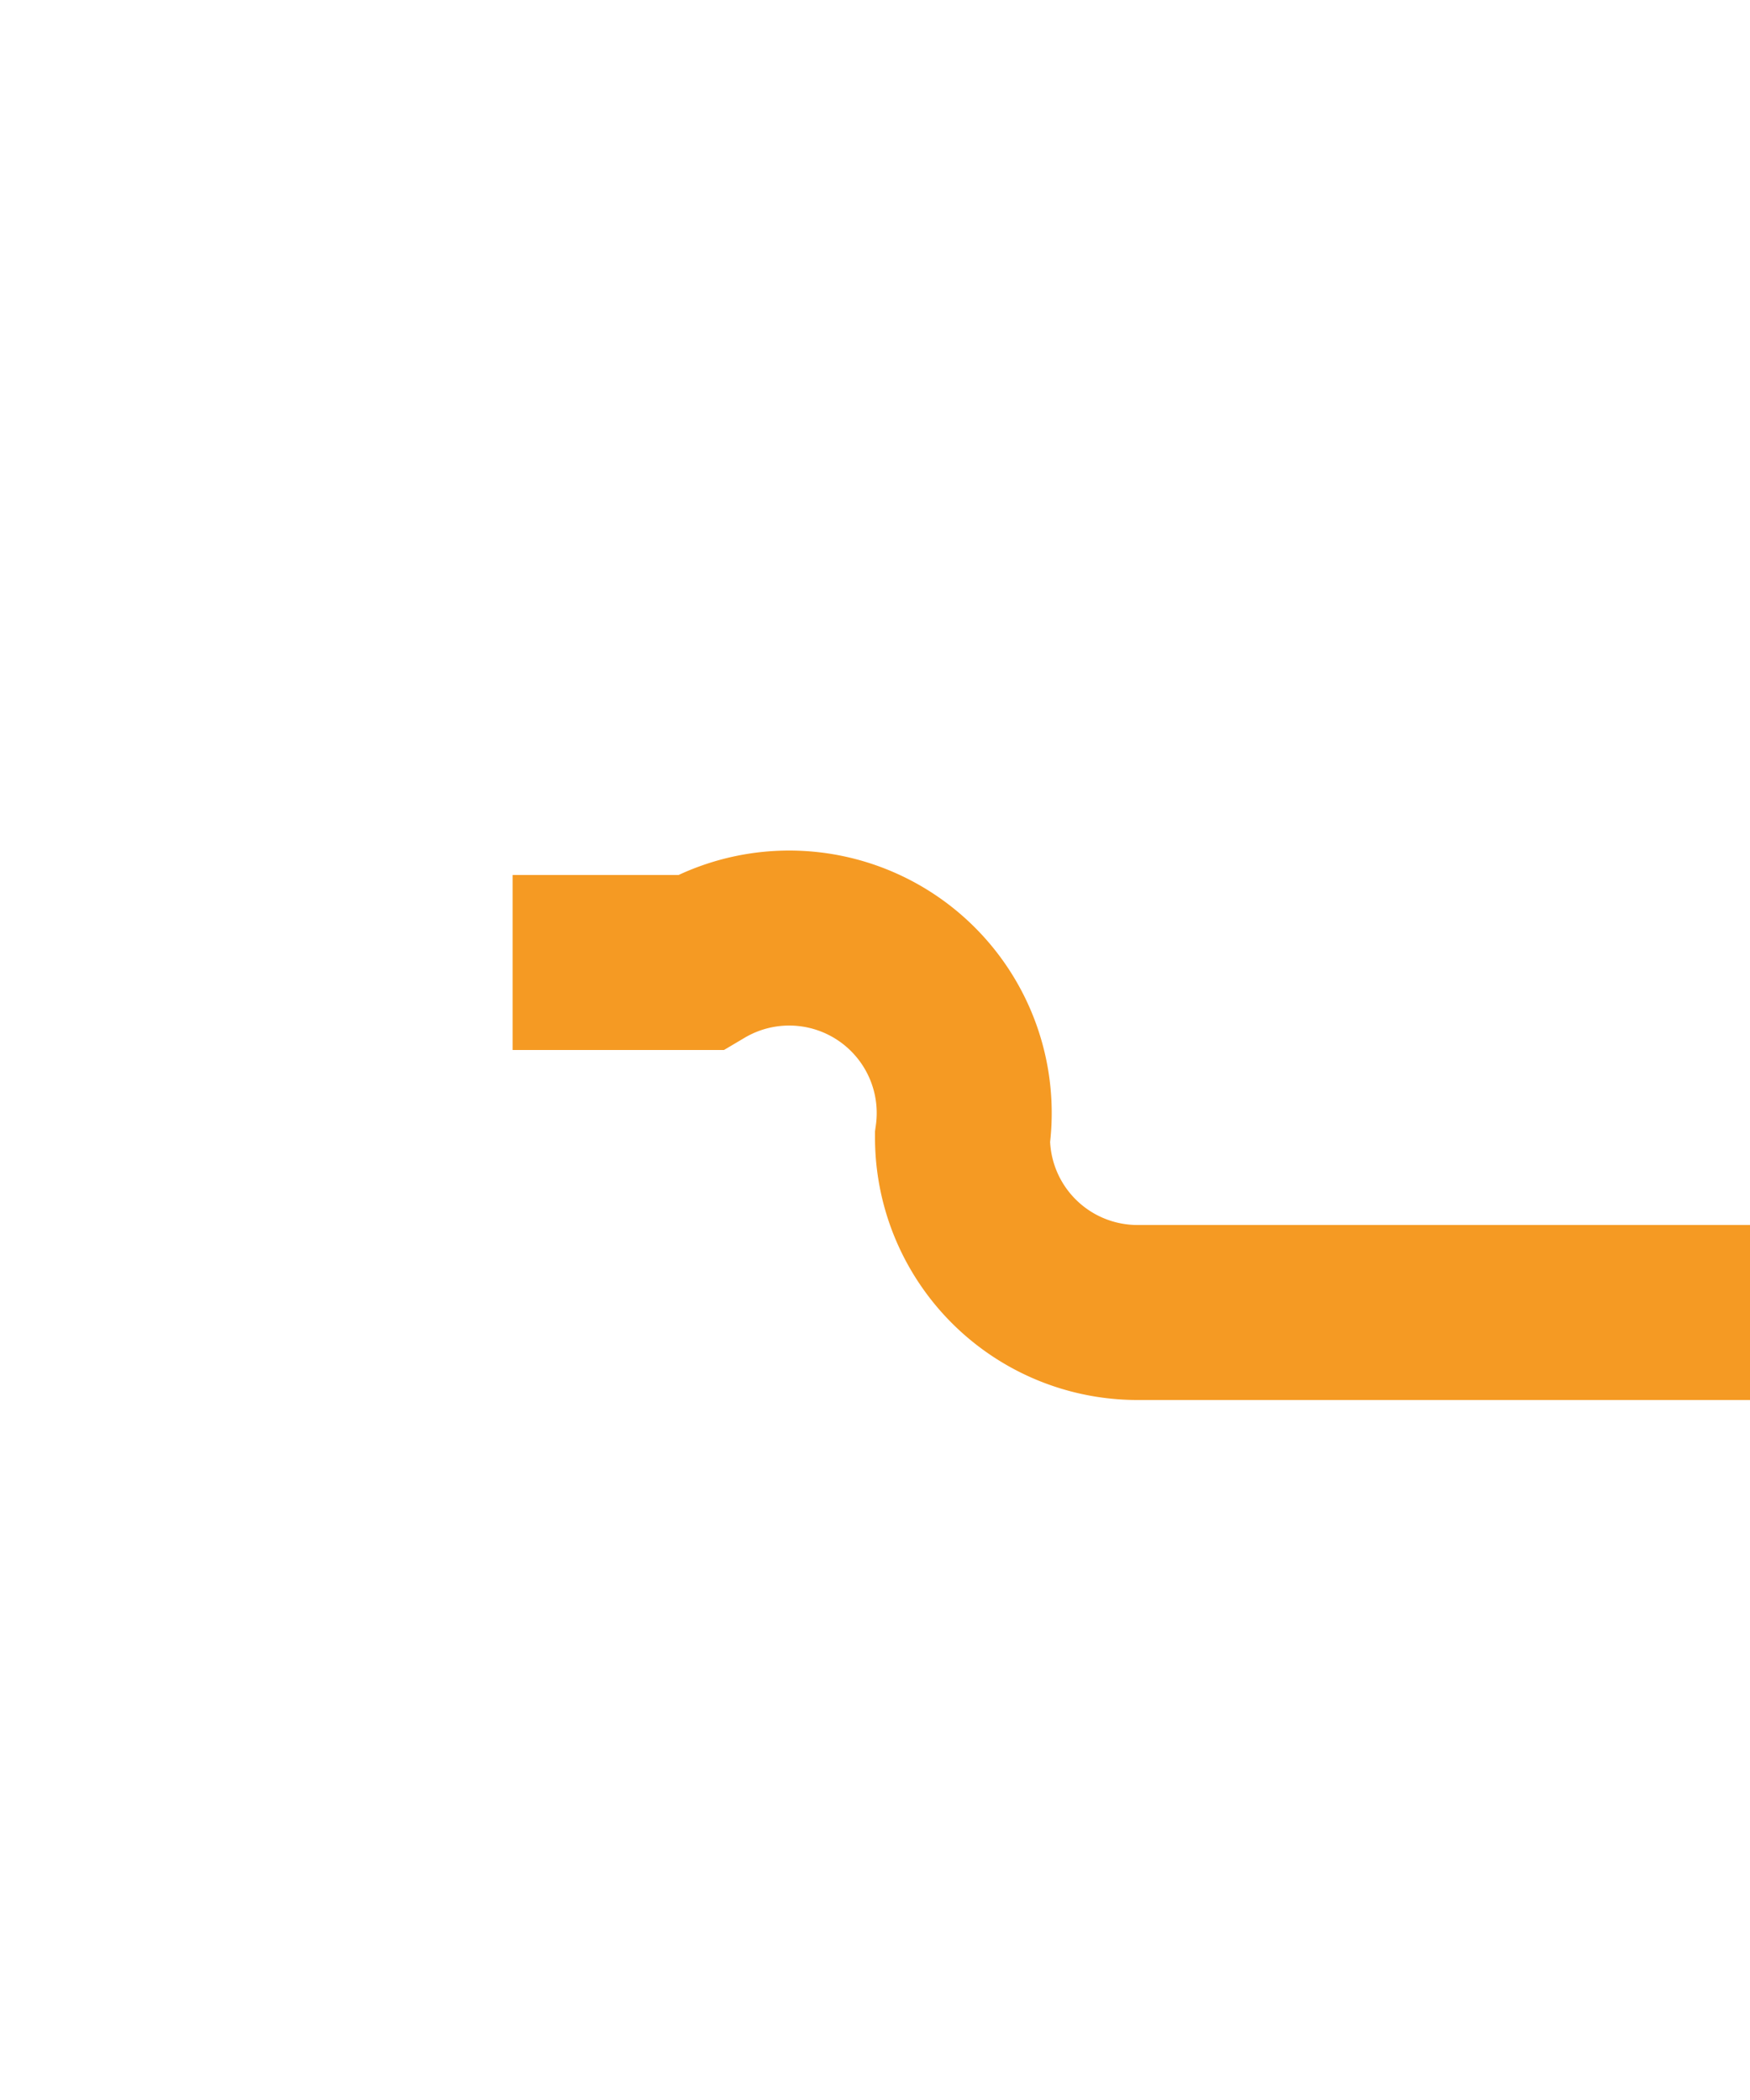 ﻿<?xml version="1.0" encoding="utf-8"?>
<svg version="1.1" xmlns:xlink="http://www.w3.org/1999/xlink" width="10px" height="12px" preserveAspectRatio="xMidYMin meet" viewBox="2281 495  8 12" xmlns="http://www.w3.org/2000/svg">
  <path d="M 2233.5 499.5  A 1 1 0 0 0 2234.5 500.5 L 2284 500.5  A 1 1 0 0 1 2285.5 501.5 A 1 1 0 0 0 2286.5 502.5 L 2337 502.5  " stroke-width="1" stroke-dasharray="17,8" stroke="#f59a23" fill="none" />
  <path d="M 2331.946 497.854  L 2336.593 502.5  L 2331.946 507.146  L 2332.654 507.854  L 2337.654 502.854  L 2338.007 502.5  L 2337.654 502.146  L 2332.654 497.146  L 2331.946 497.854  Z " fill-rule="nonzero" fill="#f59a23" stroke="none" />
</svg>